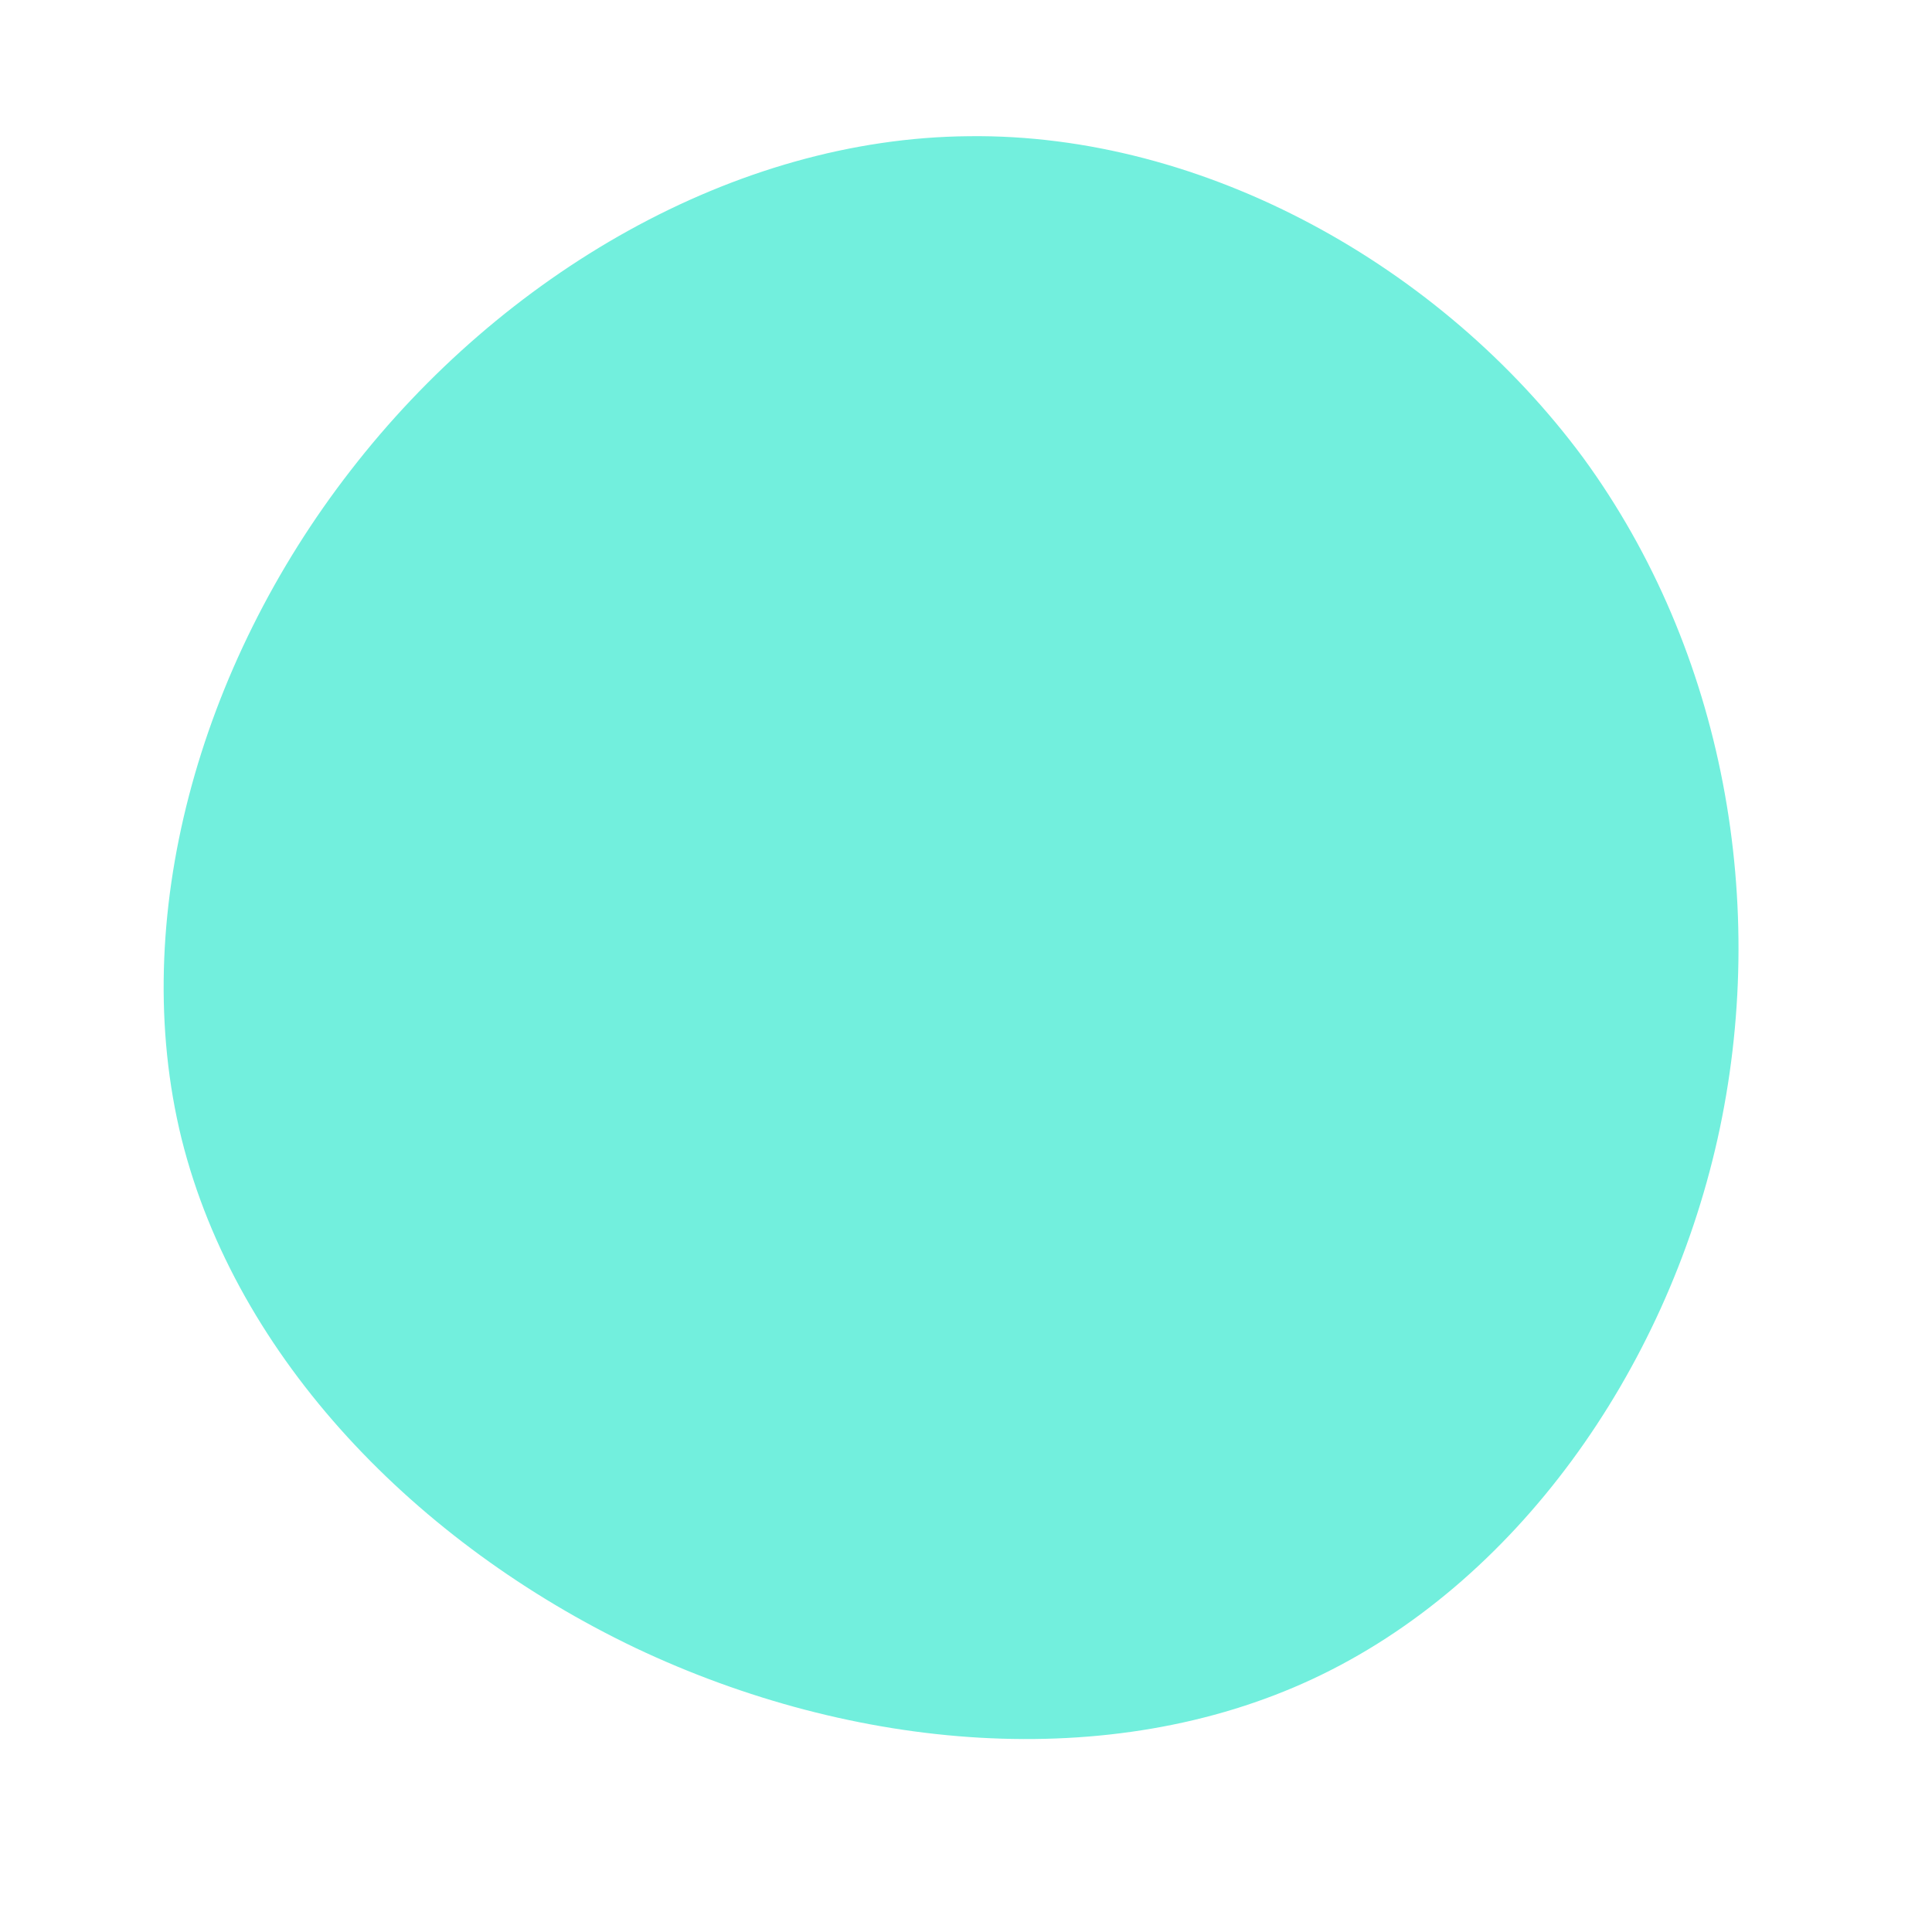 <?xml version="1.0" standalone="no"?>
<svg viewBox="0 0 200 200" xmlns="http://www.w3.org/2000/svg">
  <path fill="#72EFDD" d="M63.9,-52.6C78.5,-32.6,83.2,-6.3,77.8,17.9C72.4,42,56.9,64,35.9,73.8C14.9,83.6,-11.6,81.3,-34.2,70.6C-56.8,59.8,-75.5,40.7,-81.2,17.9C-86.8,-4.8,-79.4,-31.1,-63.7,-51.3C-48,-71.6,-24,-85.7,0.3,-85.9C24.6,-86.2,49.2,-72.5,63.9,-52.6Z" transform="translate(100 100)" />
</svg>

